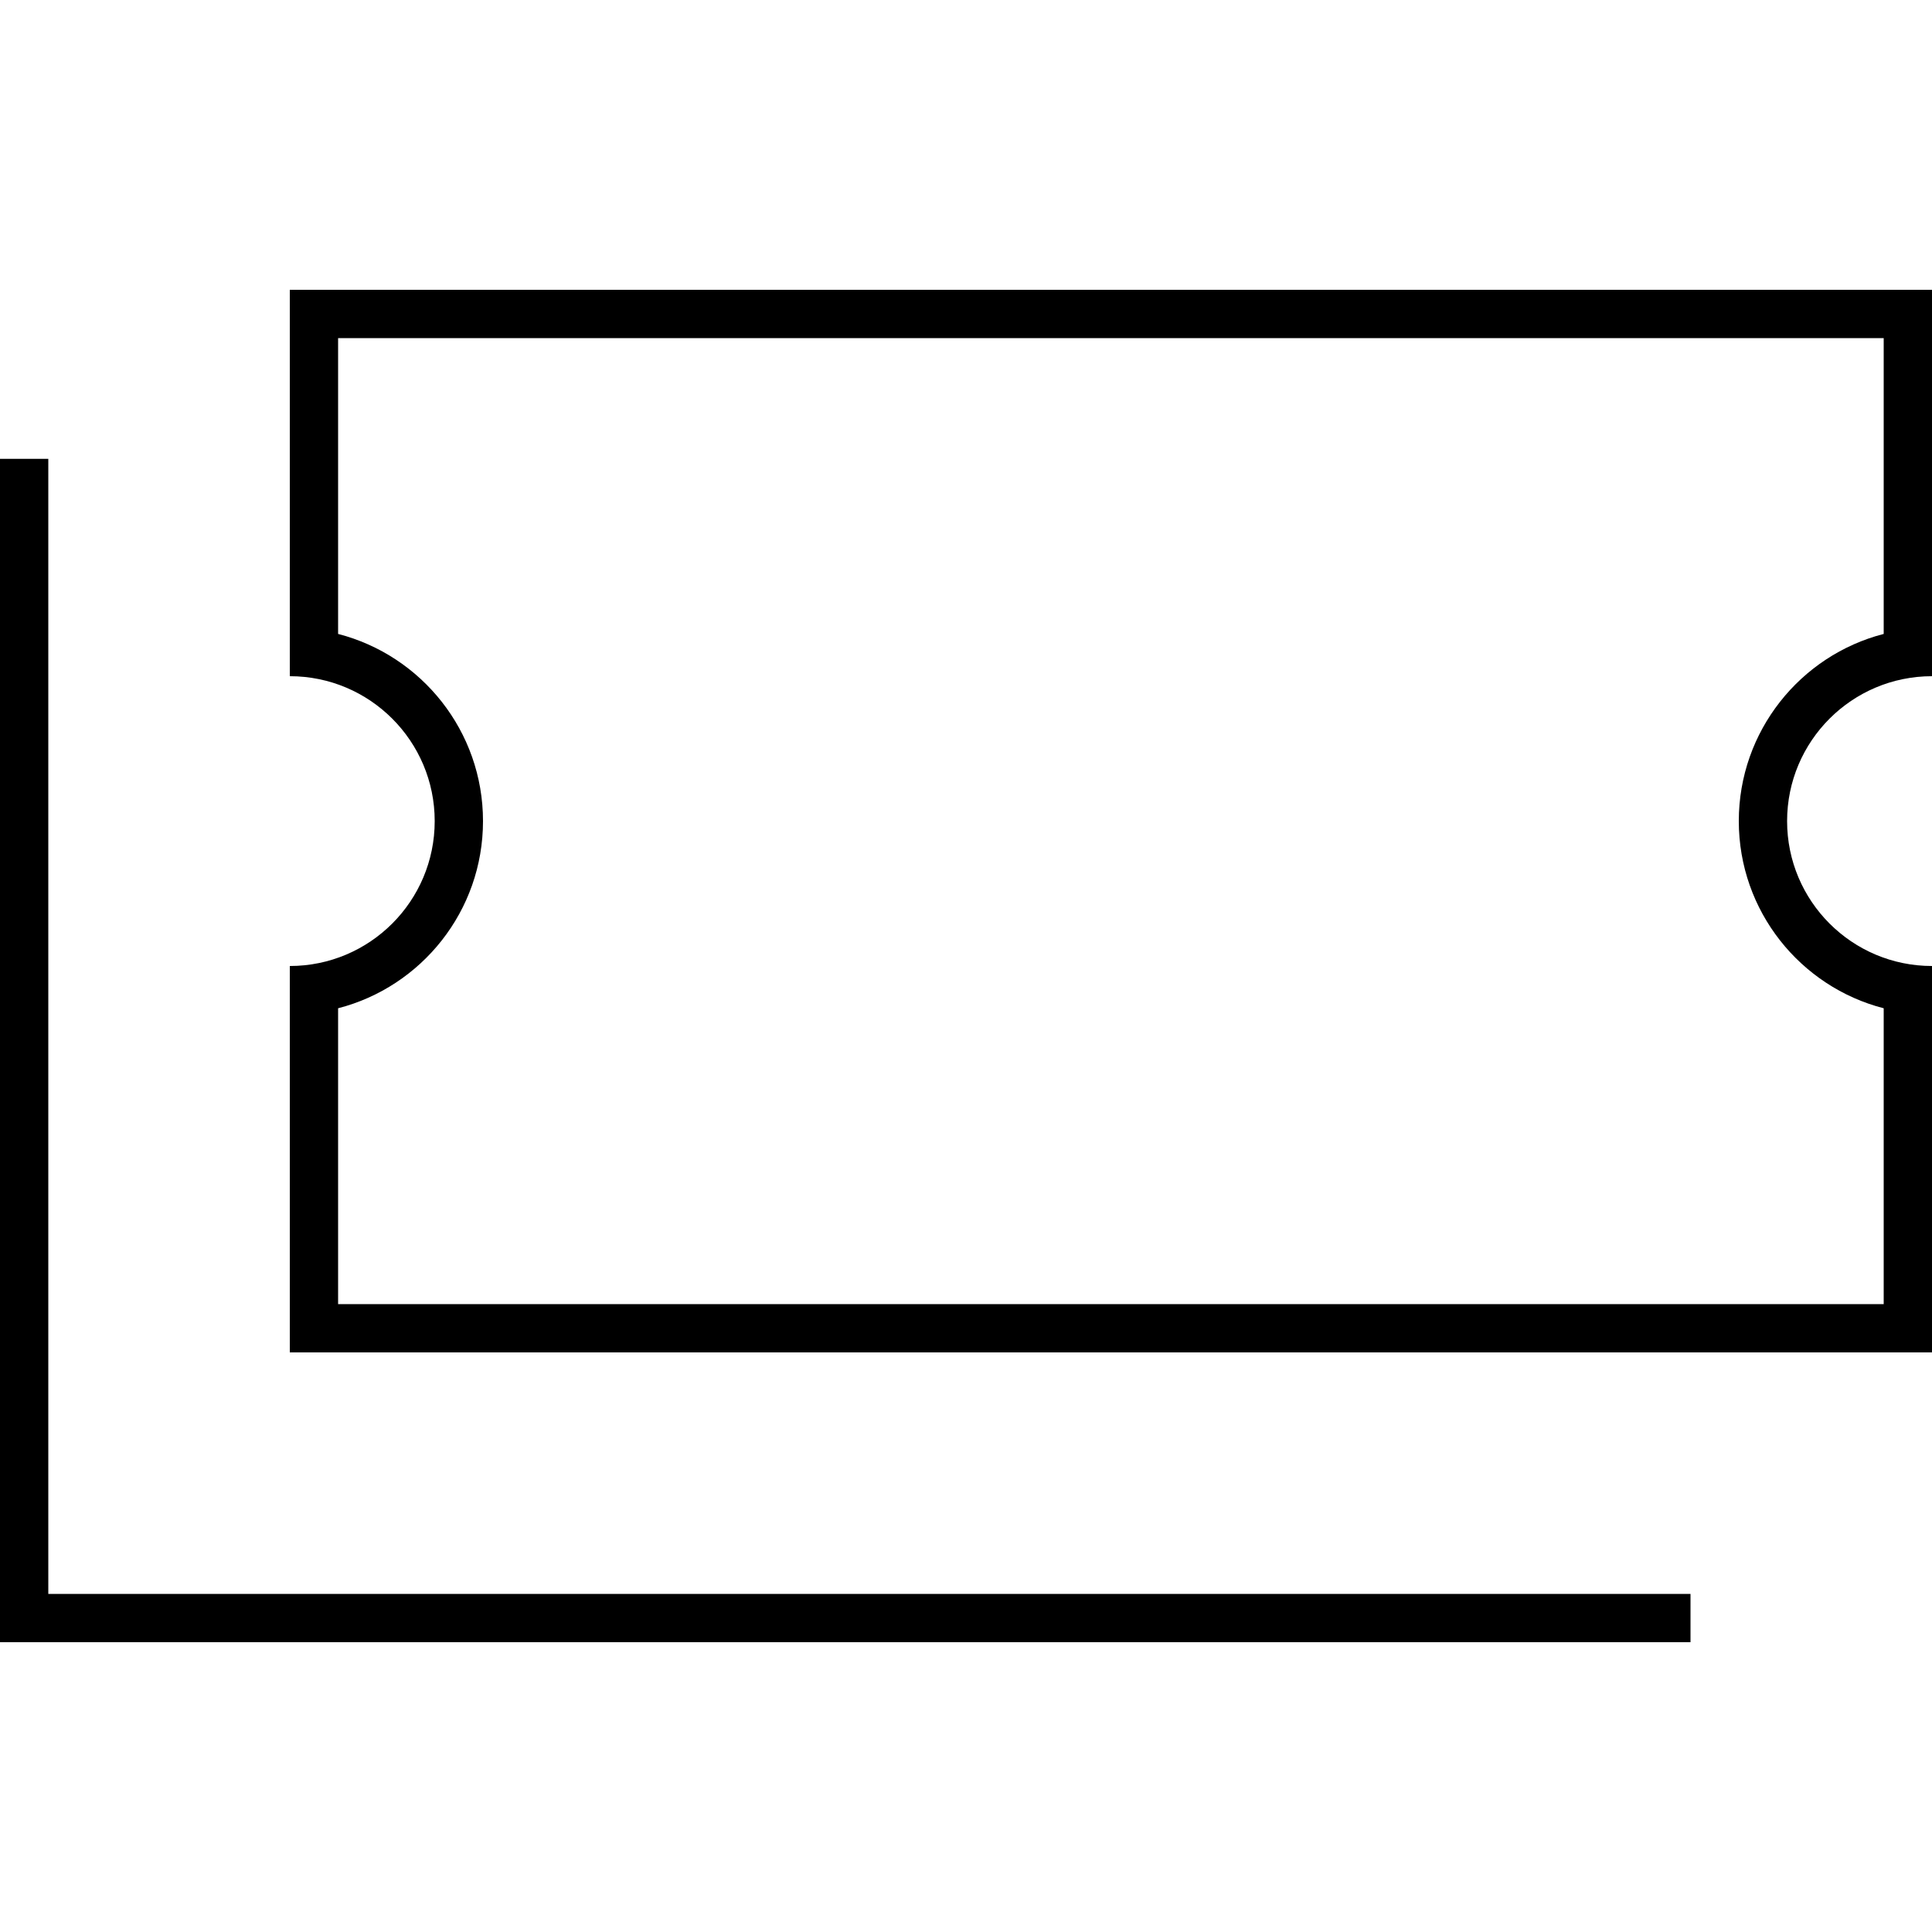 <svg xmlns="http://www.w3.org/2000/svg" width="24" height="24" viewBox="0 0 640 512">
    <path d="M96 32l0 16 0 96 0 16c26.5 0 48 21.5 48 48s-21.5 48-48 48l0 16 0 96 0 16 16 0 512 0 16 0 0-16 0-96 0-16c-26.5 0-48-21.5-48-48s21.5-48 48-48l0-16 0-96 0-16-16 0L112 32 96 32zm64 176c0-29.8-20.4-54.9-48-62l0-98 512 0 0 98c-27.6 7.1-48 32.2-48 62s20.4 54.9 48 62l0 98-512 0 0-98c27.6-7.1 48-32.2 48-62zM16 96l0-8L0 88l0 8L0 472l0 8 8 0 544 0 8 0 0-16-8 0L16 464 16 96z"/>
</svg>
